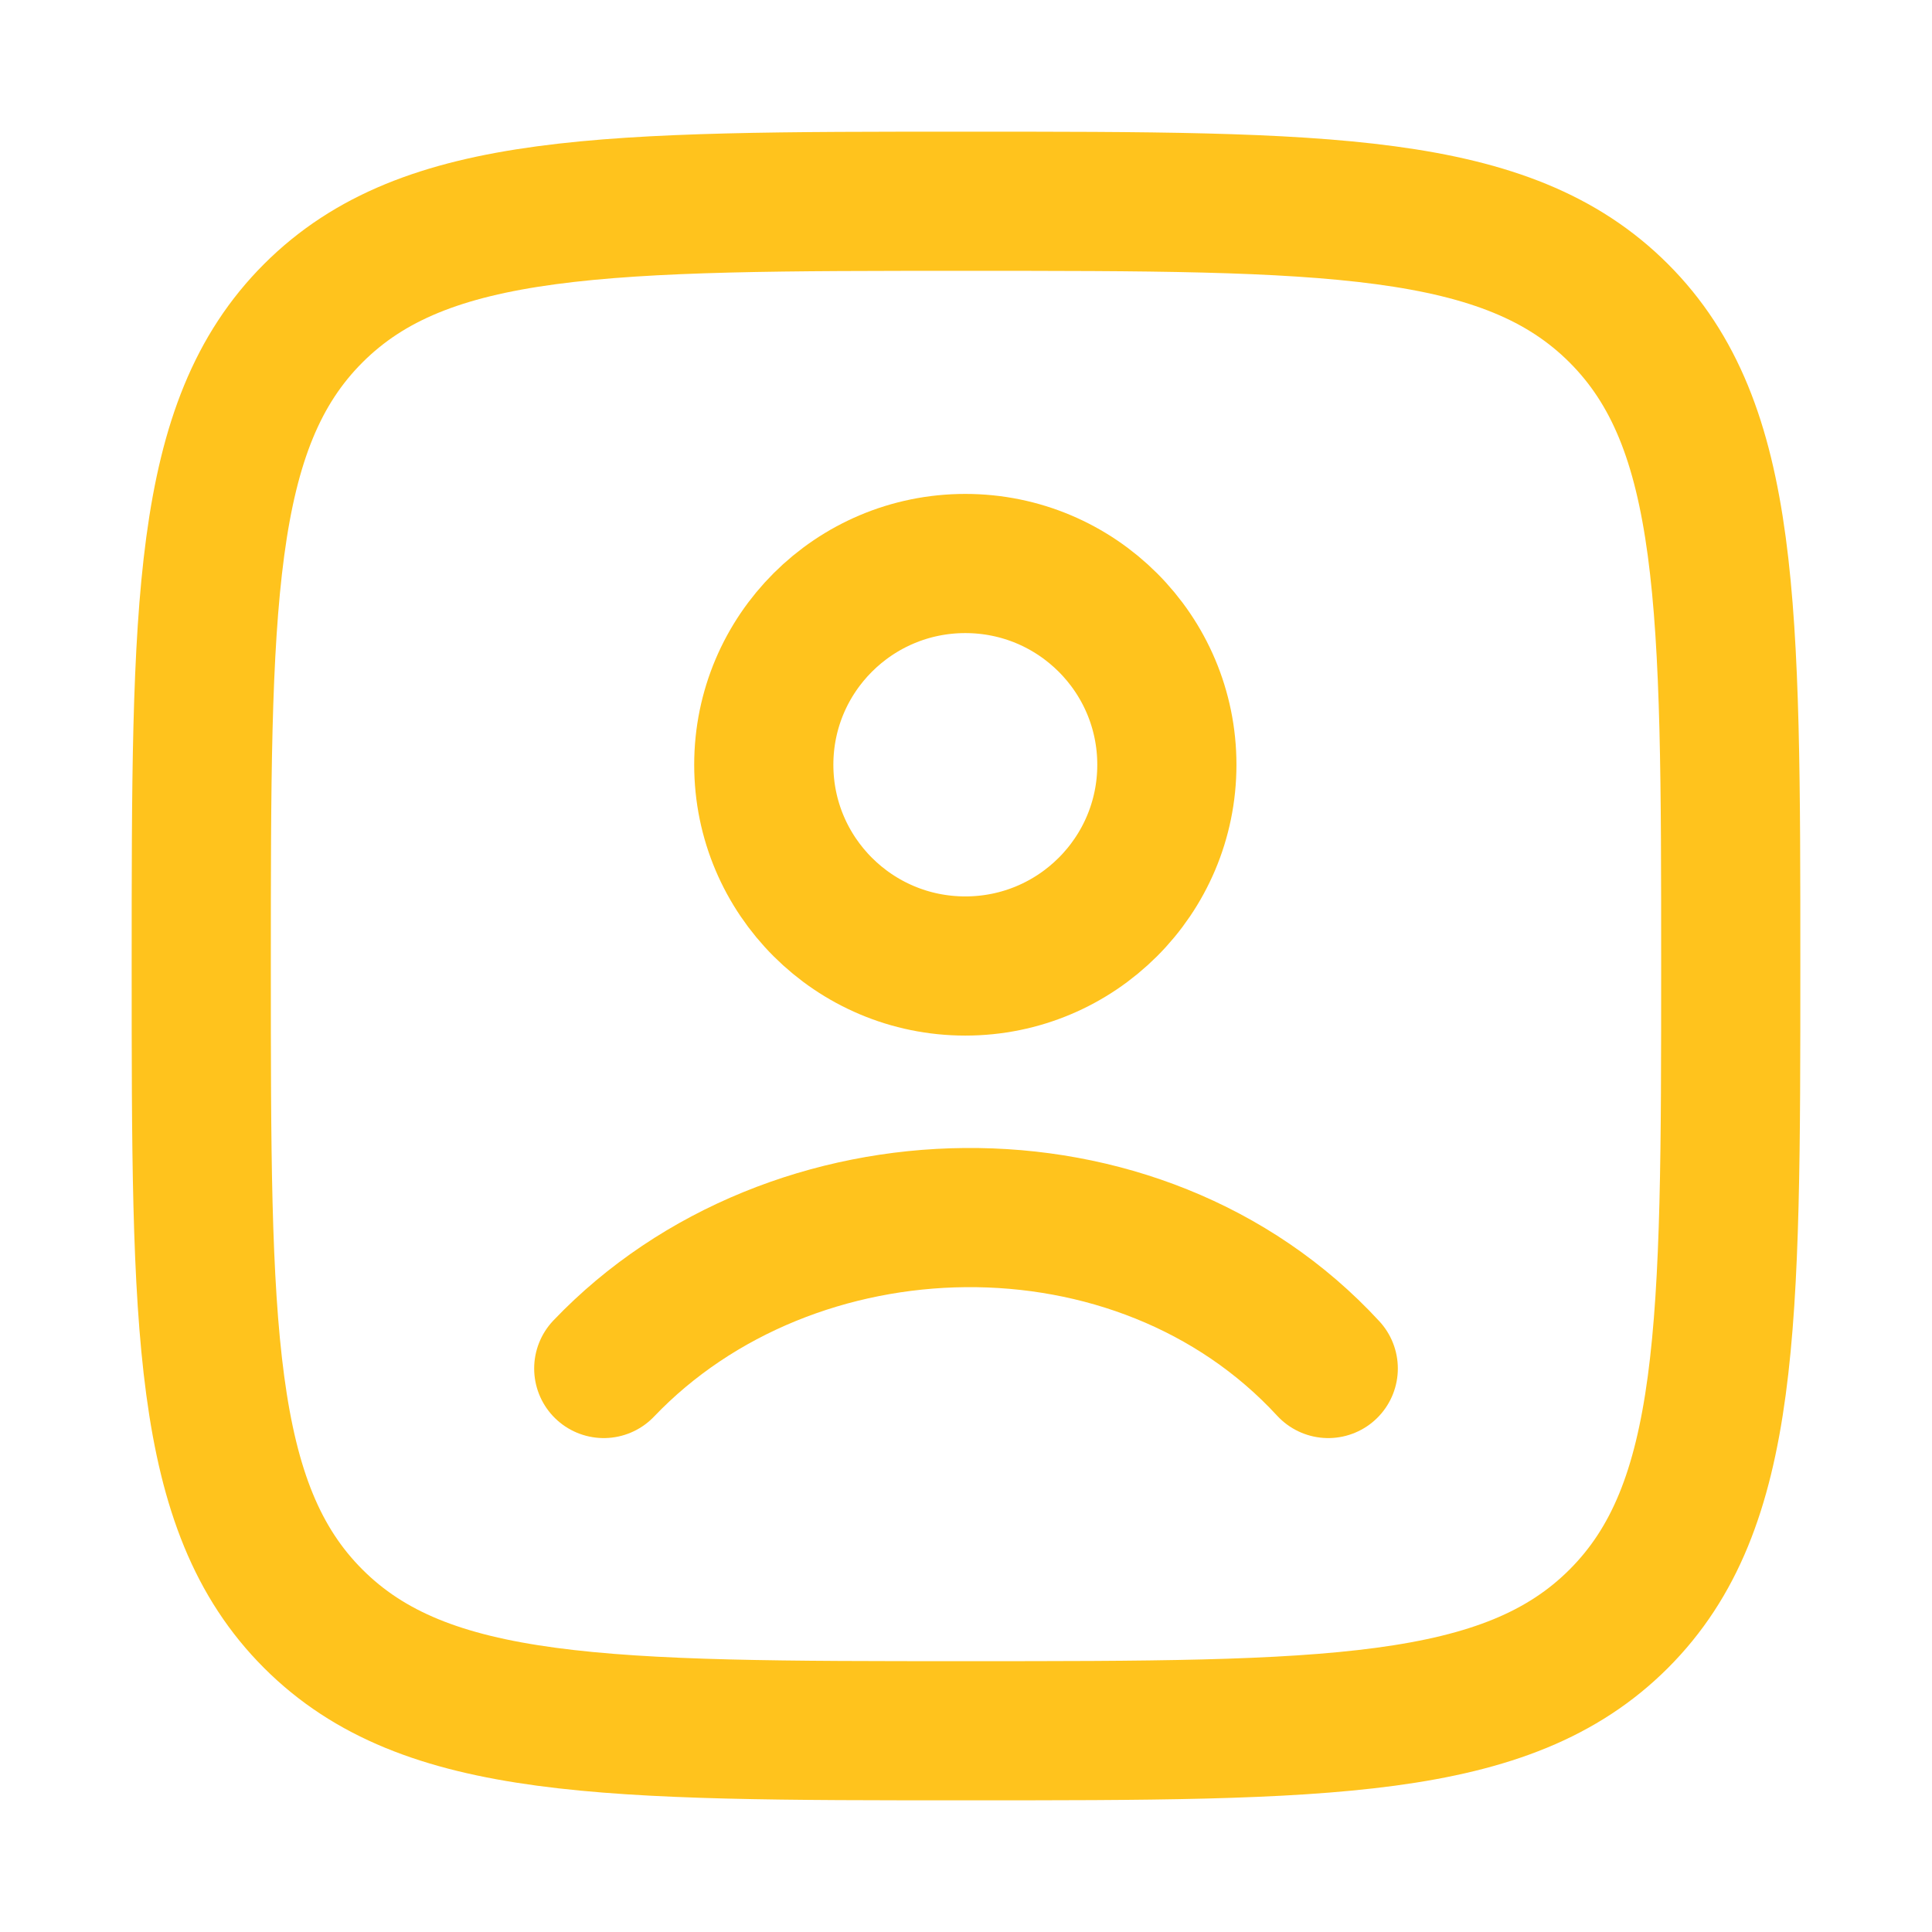 <svg width="118" height="118" viewBox="0 0 118 118" fill="none" xmlns="http://www.w3.org/2000/svg">
<path d="M12.292 59C12.292 36.981 12.292 25.972 19.132 19.132C25.972 12.292 36.982 12.292 59 12.292C81.018 12.292 92.028 12.292 98.868 19.132C105.708 25.972 105.708 36.981 105.708 59C105.708 81.018 105.708 92.028 98.868 98.868C92.028 105.708 81.018 105.708 59 105.708C36.982 105.708 25.972 105.708 19.132 98.868C12.292 92.028 12.292 81.018 12.292 59Z" stroke="#FFC31D" stroke-width="8.5"/>
<path d="M36.875 83.583C48.339 71.576 69.537 71.01 81.125 83.583M71.268 46.708C71.268 53.497 65.757 59 58.958 59C52.16 59 46.649 53.497 46.649 46.708C46.649 39.92 52.16 34.417 58.958 34.417C65.757 34.417 71.268 39.92 71.268 46.708Z" stroke="#FFC31D" stroke-width="8.5" stroke-linecap="round"/>
</svg>
